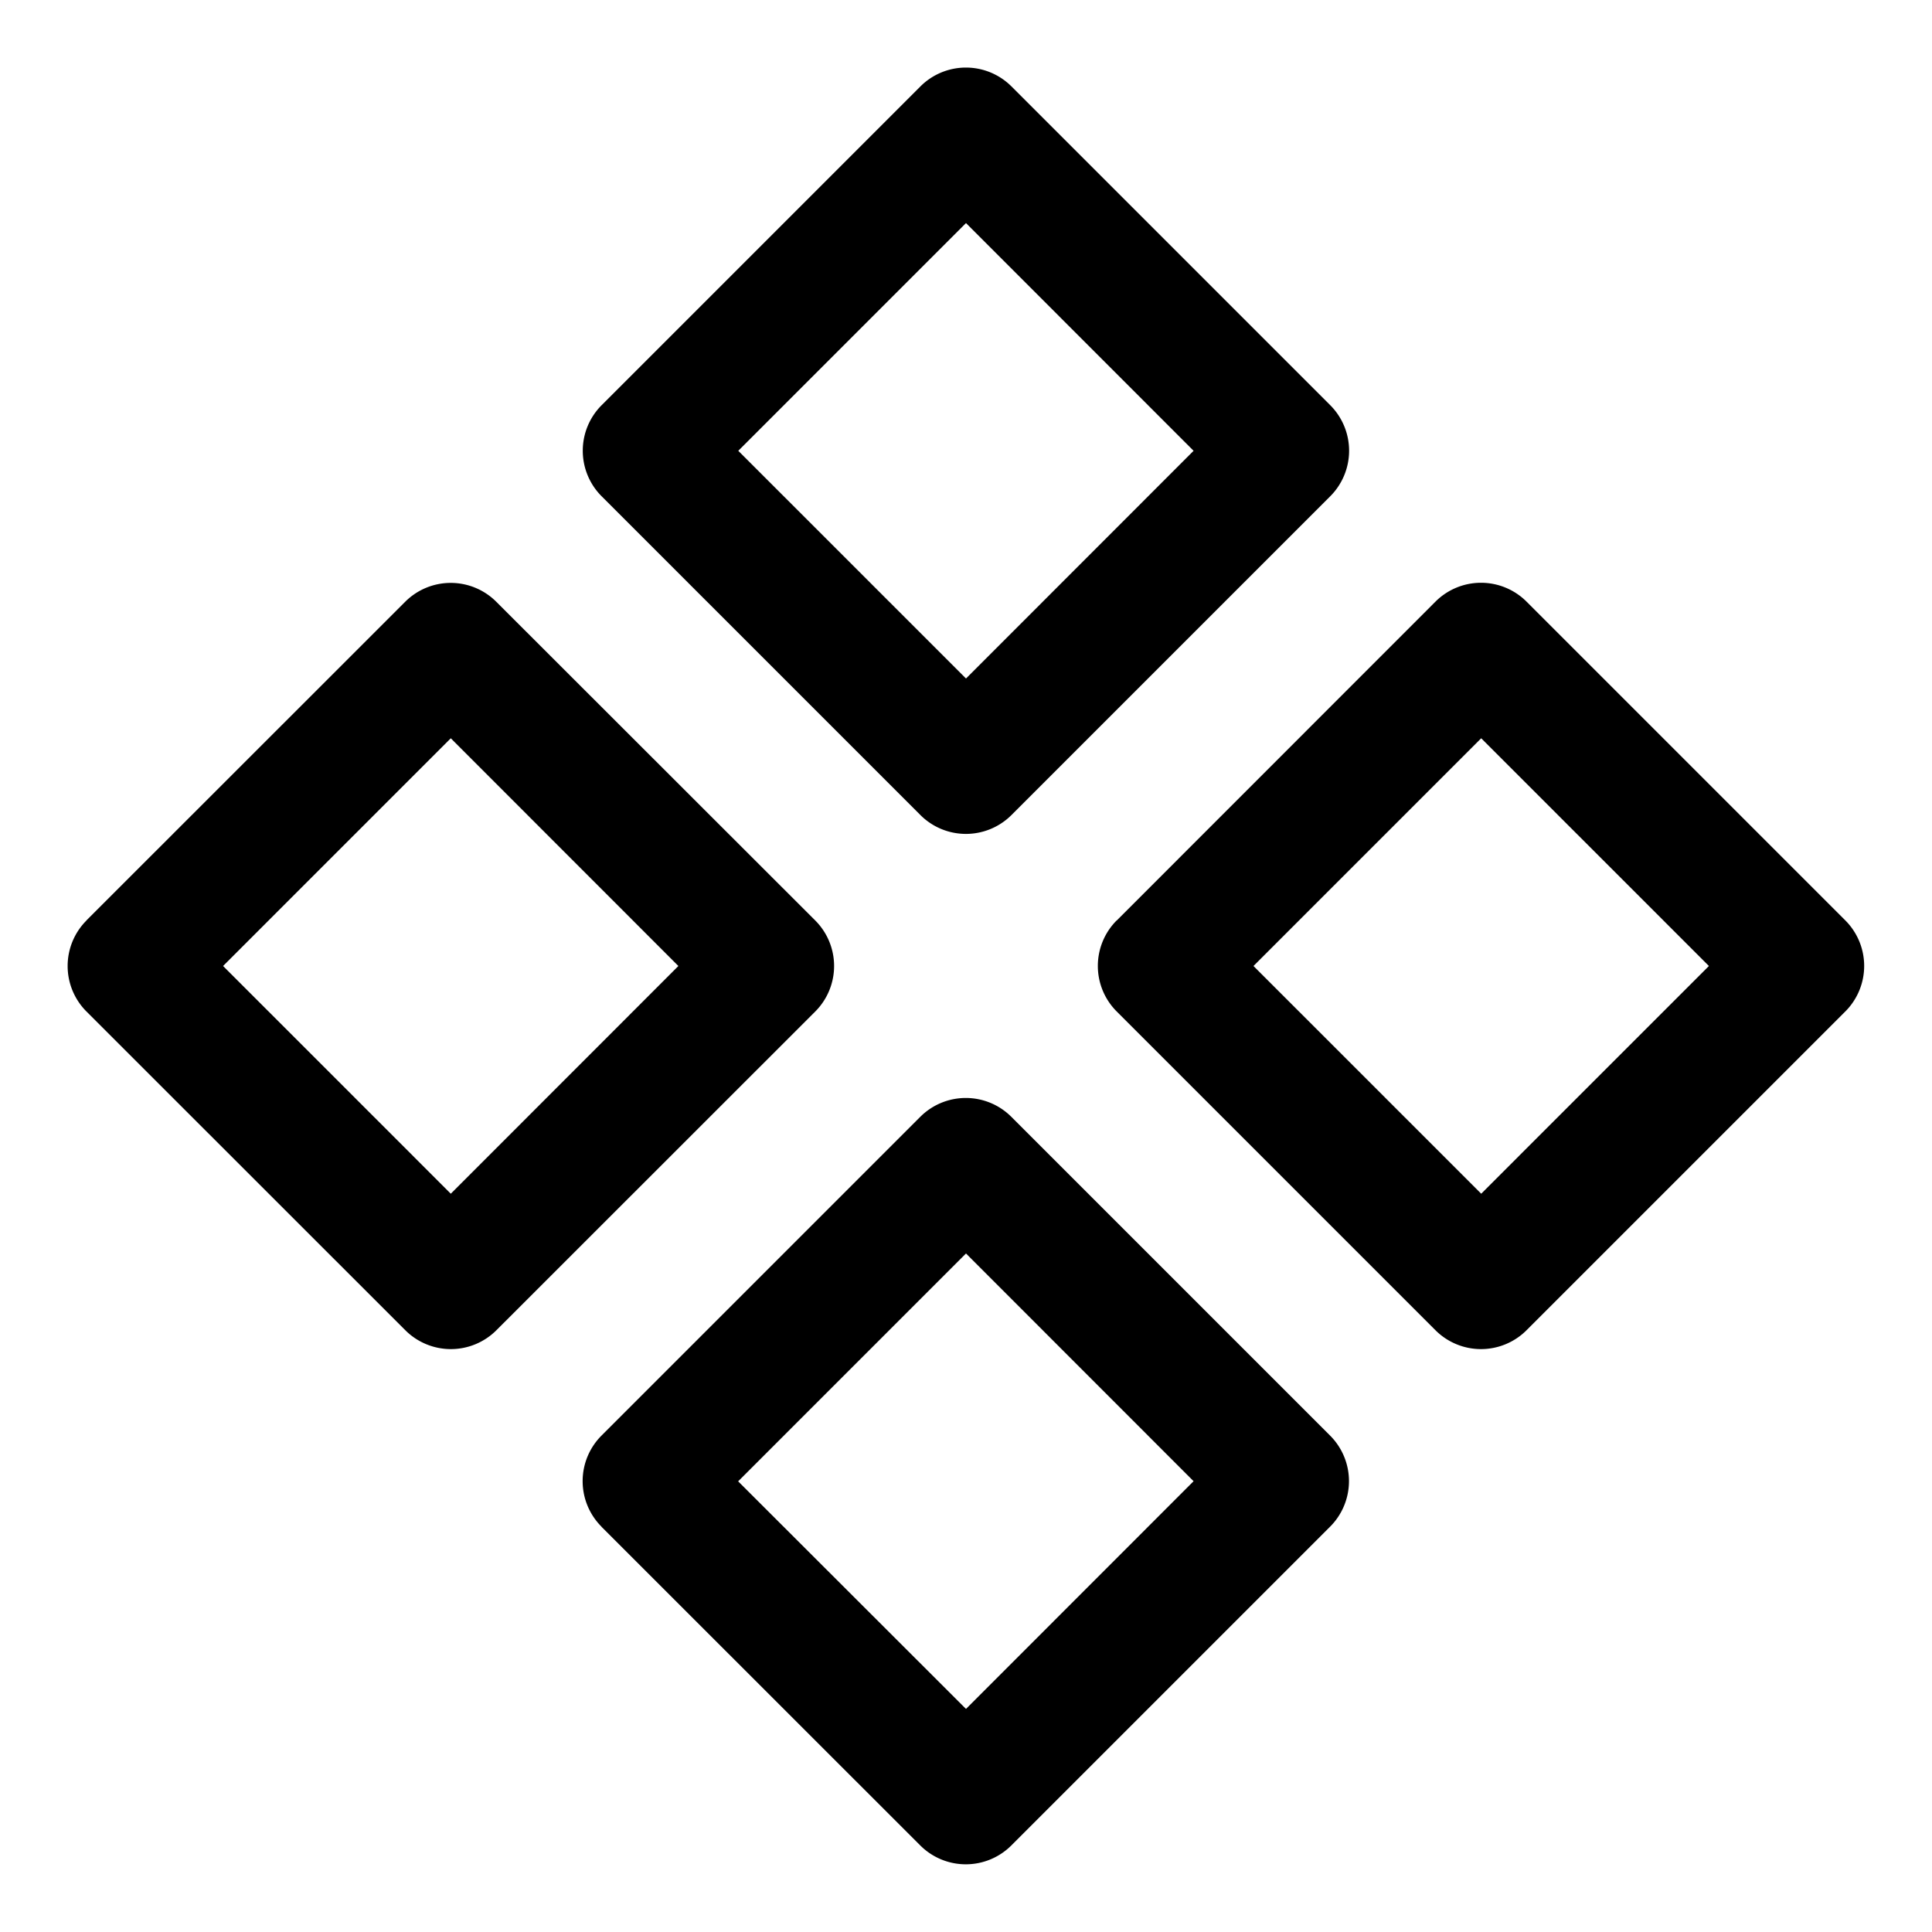 <svg width="15" height="15" fill="none" xmlns="http://www.w3.org/2000/svg">
  <path
    fill-rule="evenodd"
    clip-rule="evenodd"
    d="M4.671 3.146a.5.5 0 000 .707l2.475 2.475a.5.5 0 00.707 0l2.475-2.475a.5.5 0 000-.707L7.853.671a.5.5 0 00-.707 0L4.671 3.146zM7.5 5.268L5.732 3.5 7.5 1.732 9.267 3.5 7.5 5.268zM8.67 7.146a.5.5 0 000 .707l2.475 2.475a.5.5 0 00.707 0l2.475-2.475a.5.5 0 000-.707l-2.475-2.475a.5.5 0 00-.707 0L8.671 7.146zM11.5 9.268L9.732 7.5 11.5 5.732 13.268 7.5 11.5 9.268zM4.67 11.853a.5.5 0 010-.707l2.475-2.475a.5.5 0 01.707 0l2.475 2.475a.5.5 0 010 .707l-2.475 2.475a.5.5 0 01-.707 0l-2.475-2.474zm1.06-.353L7.5 13.268 9.267 11.5 7.5 9.732 5.732 11.5zM.672 7.146a.5.5 0 000 .708l2.475 2.474a.5.5 0 00.707 0l2.475-2.474a.5.5 0 000-.708L3.853 4.672a.5.5 0 00-.707 0L.671 7.146zM3.5 9.268L1.732 7.5 3.5 5.732 5.267 7.5 3.5 9.268z"
    fill="currentColor"
  />
</svg>
